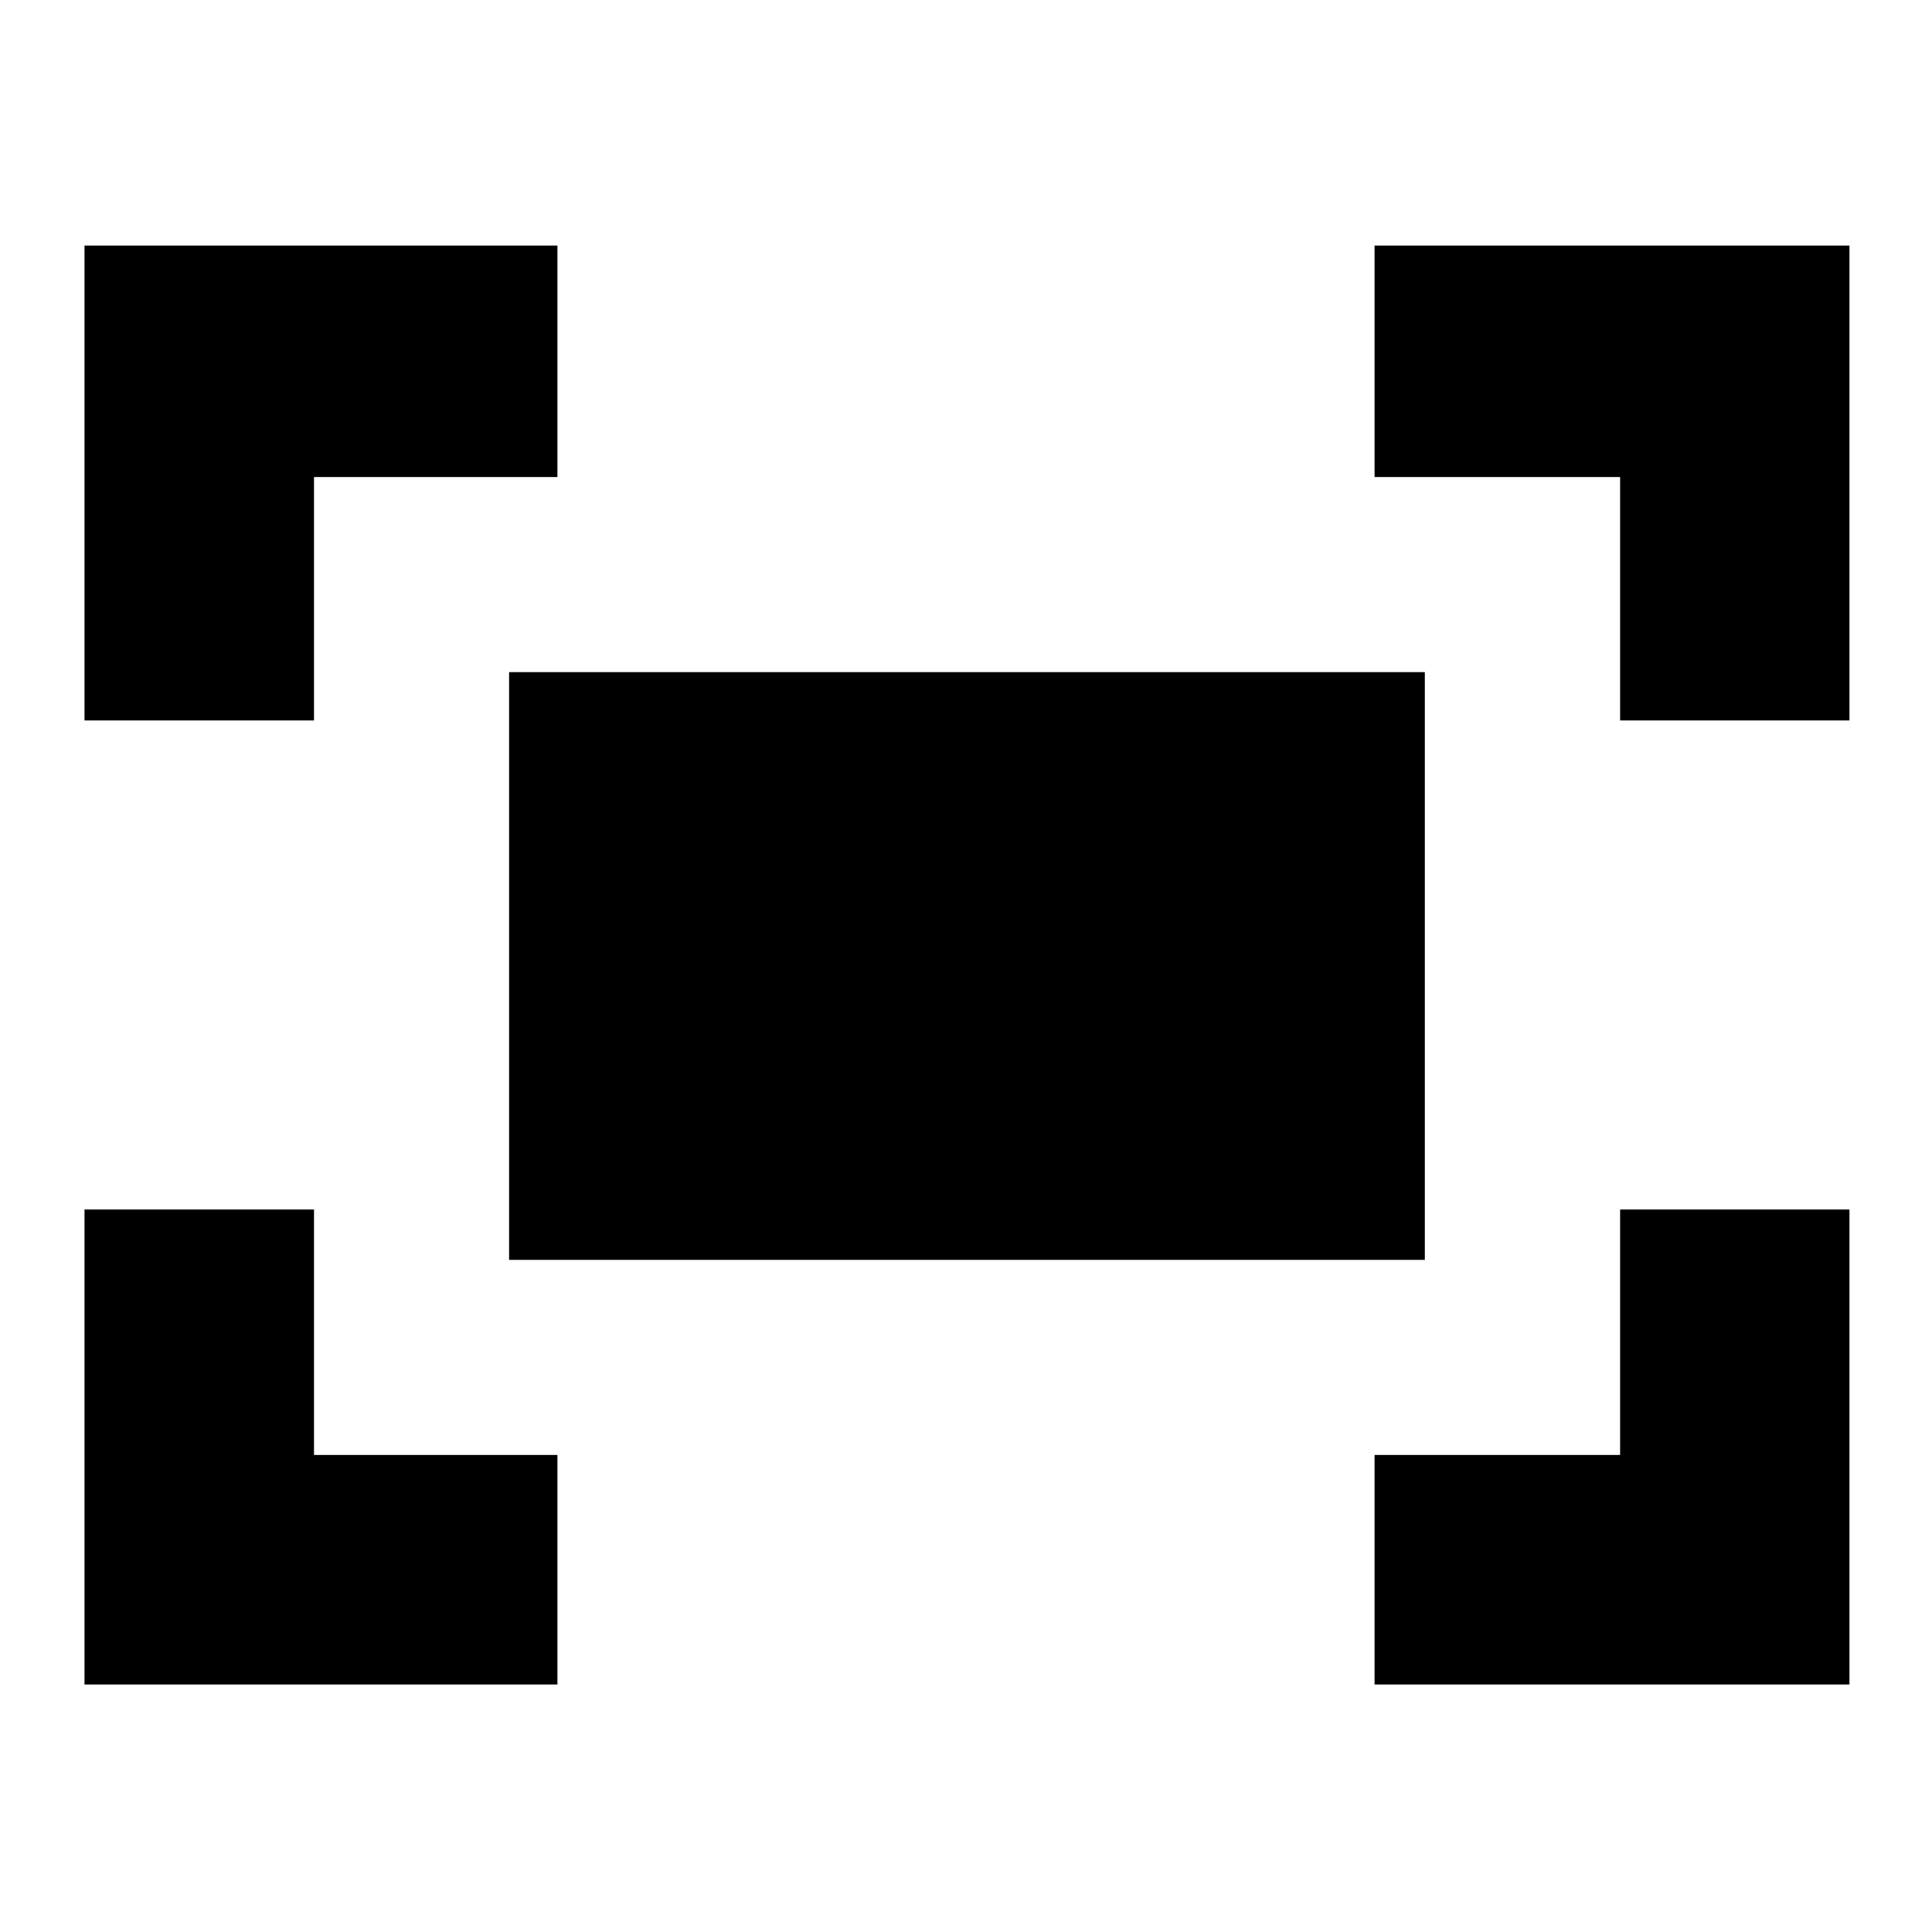 <svg xmlns="http://www.w3.org/2000/svg" height="24" width="24"><path d="M20.125 8.95V5.925H17.075V3.05H22.975V8.95ZM1.05 8.95V3.05H6.925V5.925H3.9V8.95ZM17.075 20.925V18.075H20.125V15.025H22.975V20.925ZM1.05 20.925V15.025H3.9V18.075H6.925V20.925ZM6.325 15.65V8.35H17.7V15.65Z"/></svg>